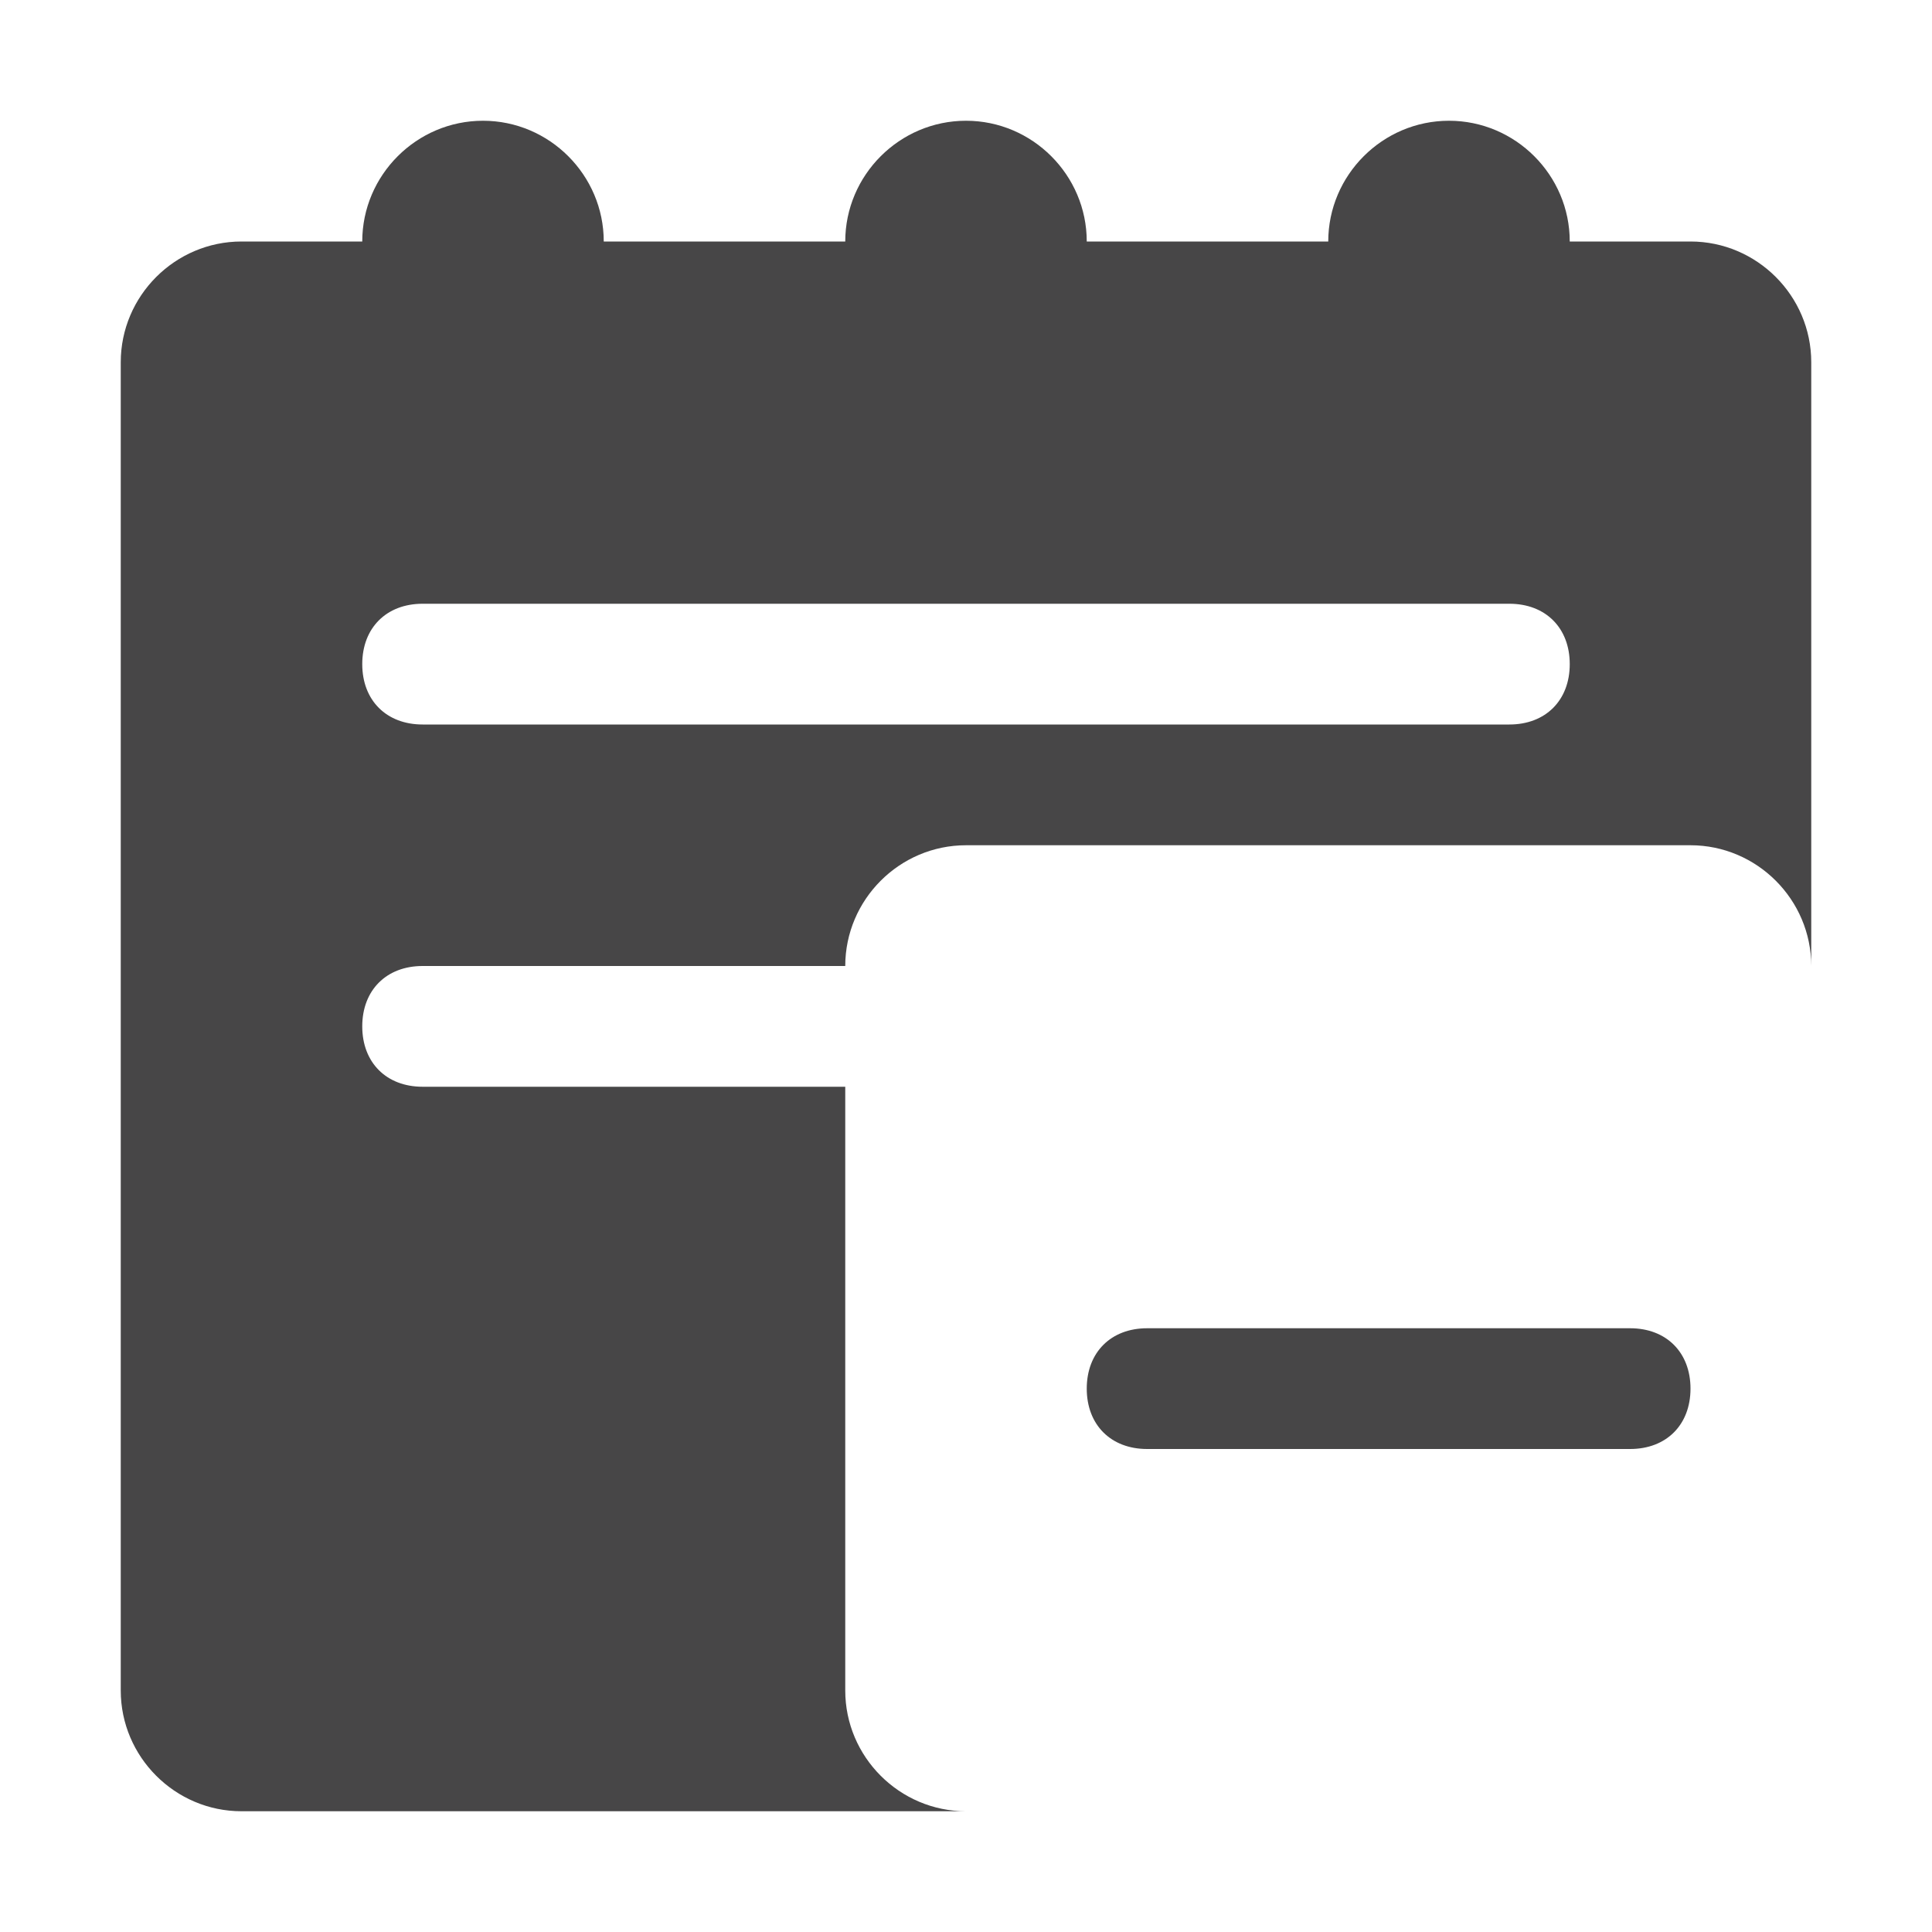 <svg xmlns="http://www.w3.org/2000/svg" viewBox="0 0 32 32" enable-background="new 0 0 32 32"><path fill="none" d="M32 32h-32v-32h32"/><path fill="#474647" d="M28 4h-2c0-1.1-.9-2-2-2s-2 .9-2 2h-4c0-1.1-.9-2-2-2s-2 .9-2 2h-4c0-1.1-.9-2-2-2s-2 .9-2 2h-2c-1.1 0-2 .9-2 2v22c0 1.1.9 2 2 2h12c-1.1 0-2-.9-2-2v-10h-7c-.6 0-1-.4-1-1s.4-1 1-1h7c0-1.1.9-2 2-2h12c1.1 0 2 .9 2 2v-10c0-1.1-.9-2-2-2zm-3 8h-18c-.6 0-1-.4-1-1s.4-1 1-1h18c.6 0 1 .4 1 1s-.4 1-1 1zM27 22h-8c-.6 0-1 .4-1 1s.4 1 1 1h8c.6 0 1-.4 1-1s-.4-1-1-1z"/></svg>